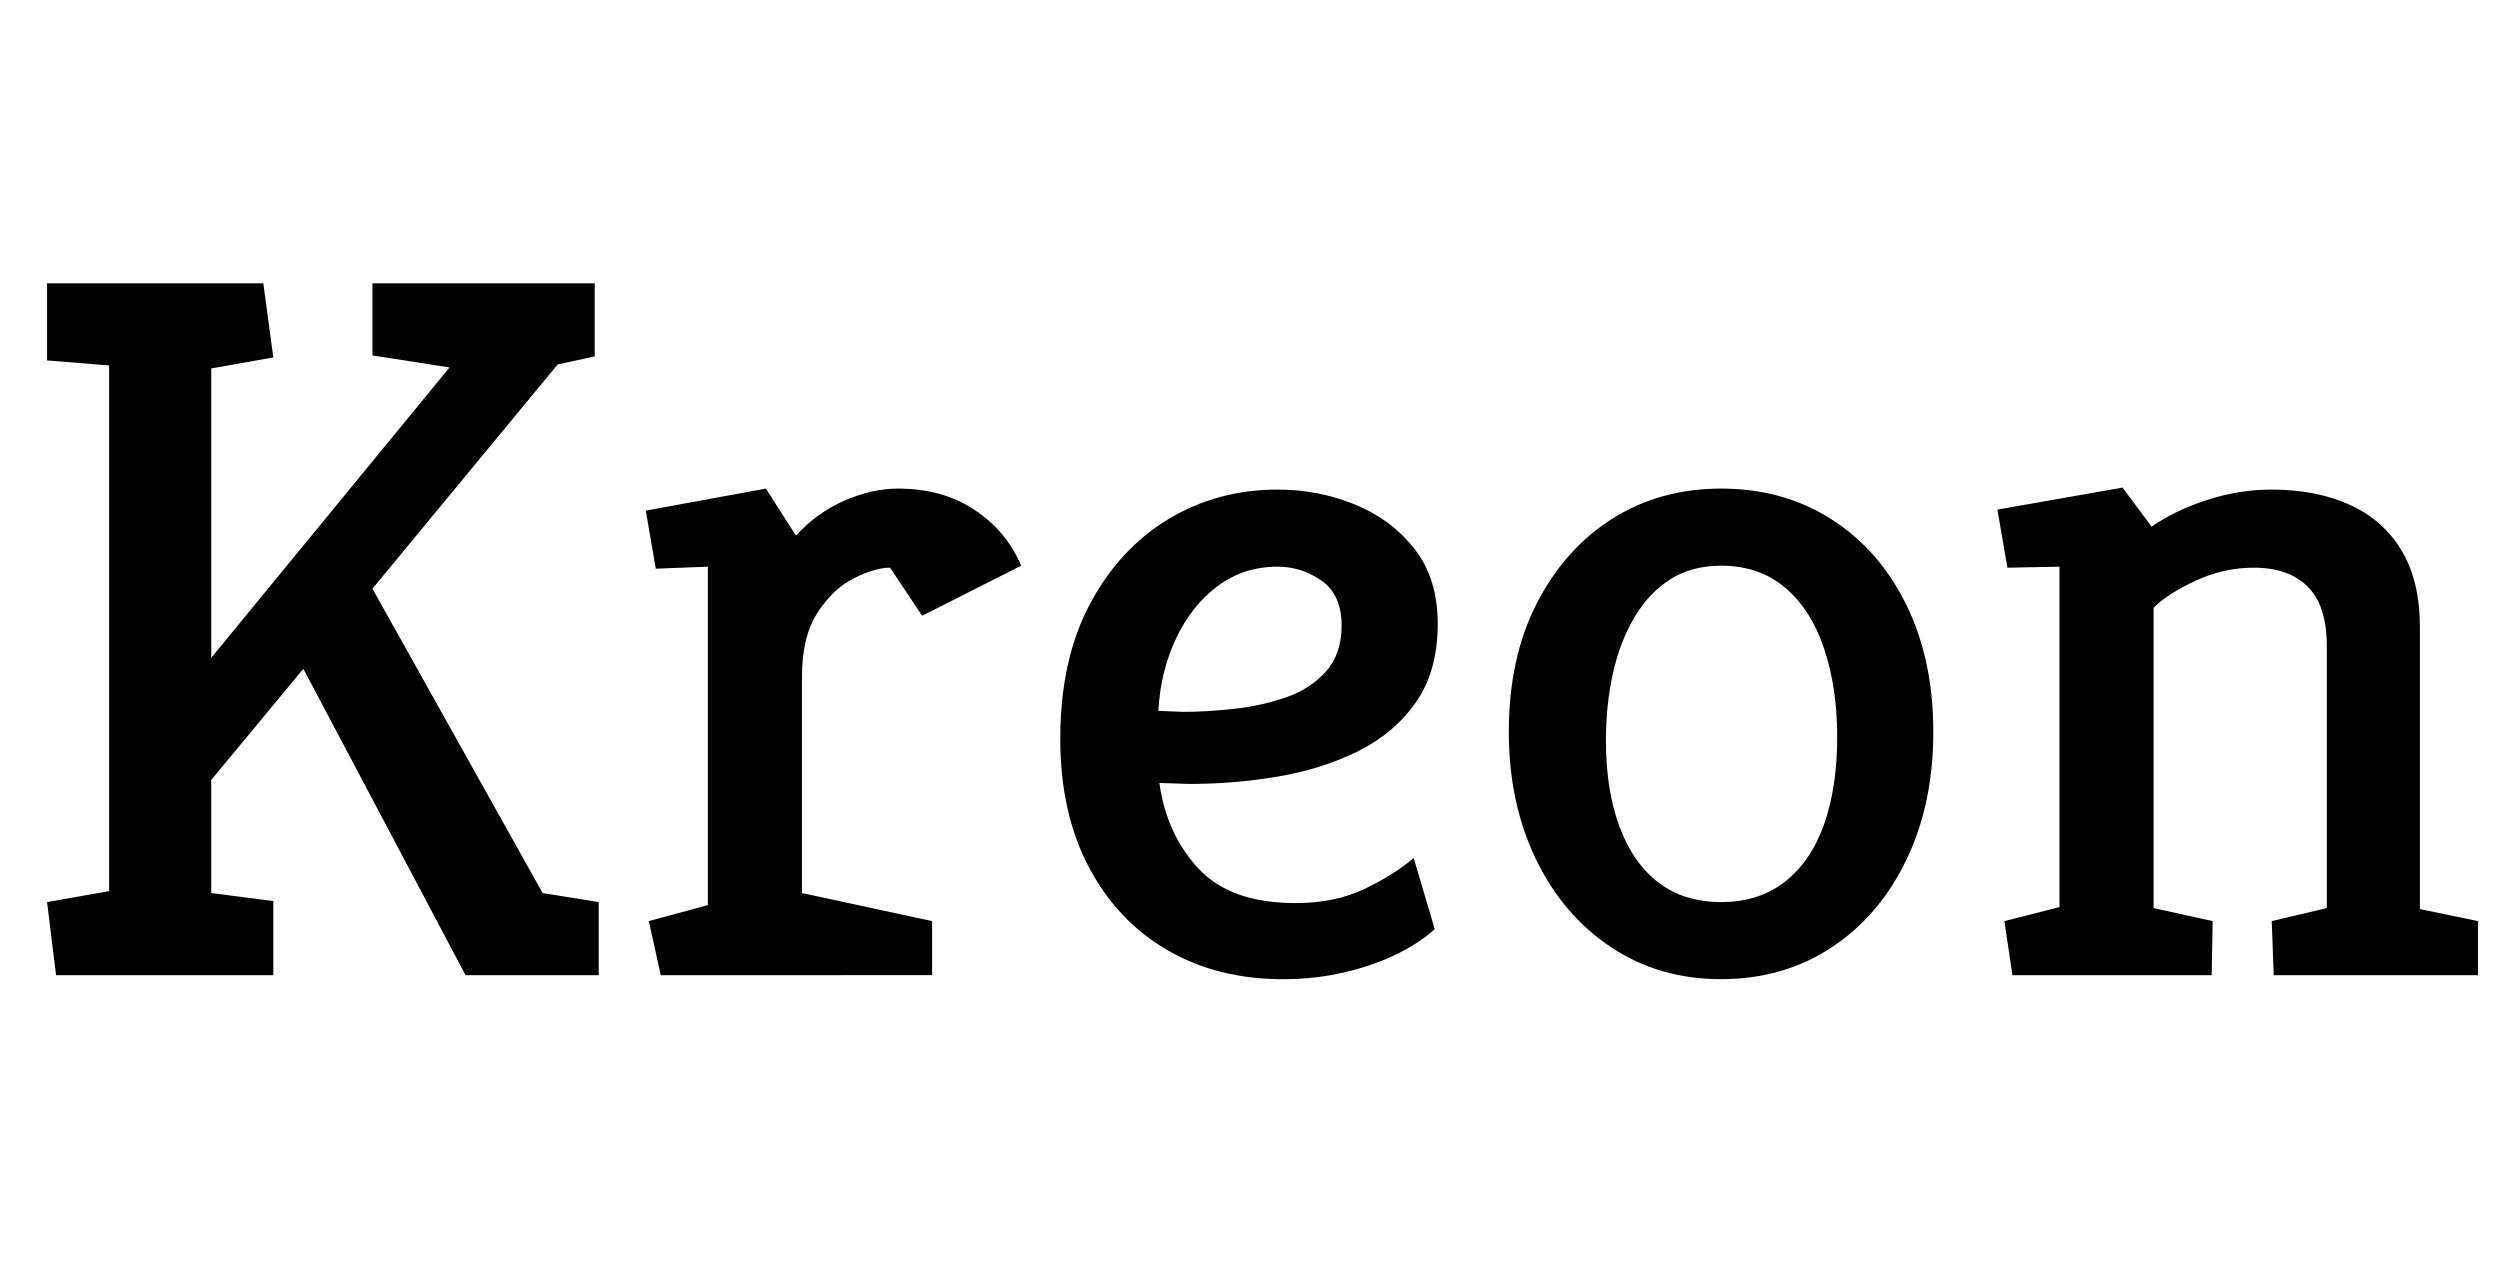 <svg width="39.952" height="20.16" viewBox="0 0 39.952 20.16" xmlns="http://www.w3.org/2000/svg"><path transform="translate(0 15.584) scale(.016 -.016)" d="m56 0-9 73 62 11v525l-62 5v77h216l10-74-62-11v-289l238 290-77 12v72h222v-73l-37-8-185-224 170-304 56-9v-73h-133l-162 306-92-111v-113l62-8v-74z"/><path transform="translate(9.84 15.584) scale(.016 -.016)" d="m45 0-12 54 59 16v338l-52-2-10 58 120 22 30-47q21 23 48.5 35t53.5 12q44 0 76-21t47-56l-99-50-32 48q-15 0-36-10.5t-36.5-34.5-15.5-64v-216l130-28v-54z"/><path transform="translate(16.368 15.584) scale(.016 -.016)" d="m258-4q-65 0-115 29t-78.5 83-28.5 128q0 79 29.5 134.5t78.5 85 109 29.5q41 0 77.5-15t59.5-44.5 23-74.5q0-47-21.5-78t-57.5-49-80-25.5-89-7.5l-30 1q7-51 39-85.5t97-34.5q39 0 68.5 14t49.5 31l21-71q-14-13-37-24.5t-52.5-18.5-62.5-7zm-124 268 25-1q23 0 50.5 3t52 11.5 40 26 15.5 45.5q0 31-20 45t-44 14q-34 0-60-19.5t-41.5-52.5-17.5-72z"/><path transform="translate(23.552 15.584) scale(.016 -.016)" d="m247-4q-62 0-110 32t-75 88-27 127q0 74 28 128.5t75.5 84.5 108.5 30q62 0 110-30.5t75-85.5 27-127-27-128-75-87.5-110-31.5zm0 77q38 0 64 20.5t39 57.5 13 87q0 49-13 88t-39 61-64 22q-29 0-50.5-13.5t-36-38-21.5-56-7-67.5q0-49 13.5-85.5t39-56 62.5-19.5z"/><path transform="translate(31.456 15.584) scale(.016 -.016)" d="m44 0-8 54 55 14v340l-52-1-10 58 125 22 29-39q23 16 55 26.5t65 10.5q44 0 77.5-15t52-45.5 18.5-77.5v-281l58-12v-54h-204l-2 54 55 13v262q0 40-19 59t-54 19q-30 0-58-13t-42-27v-300l59-13-1-54z"/></svg>